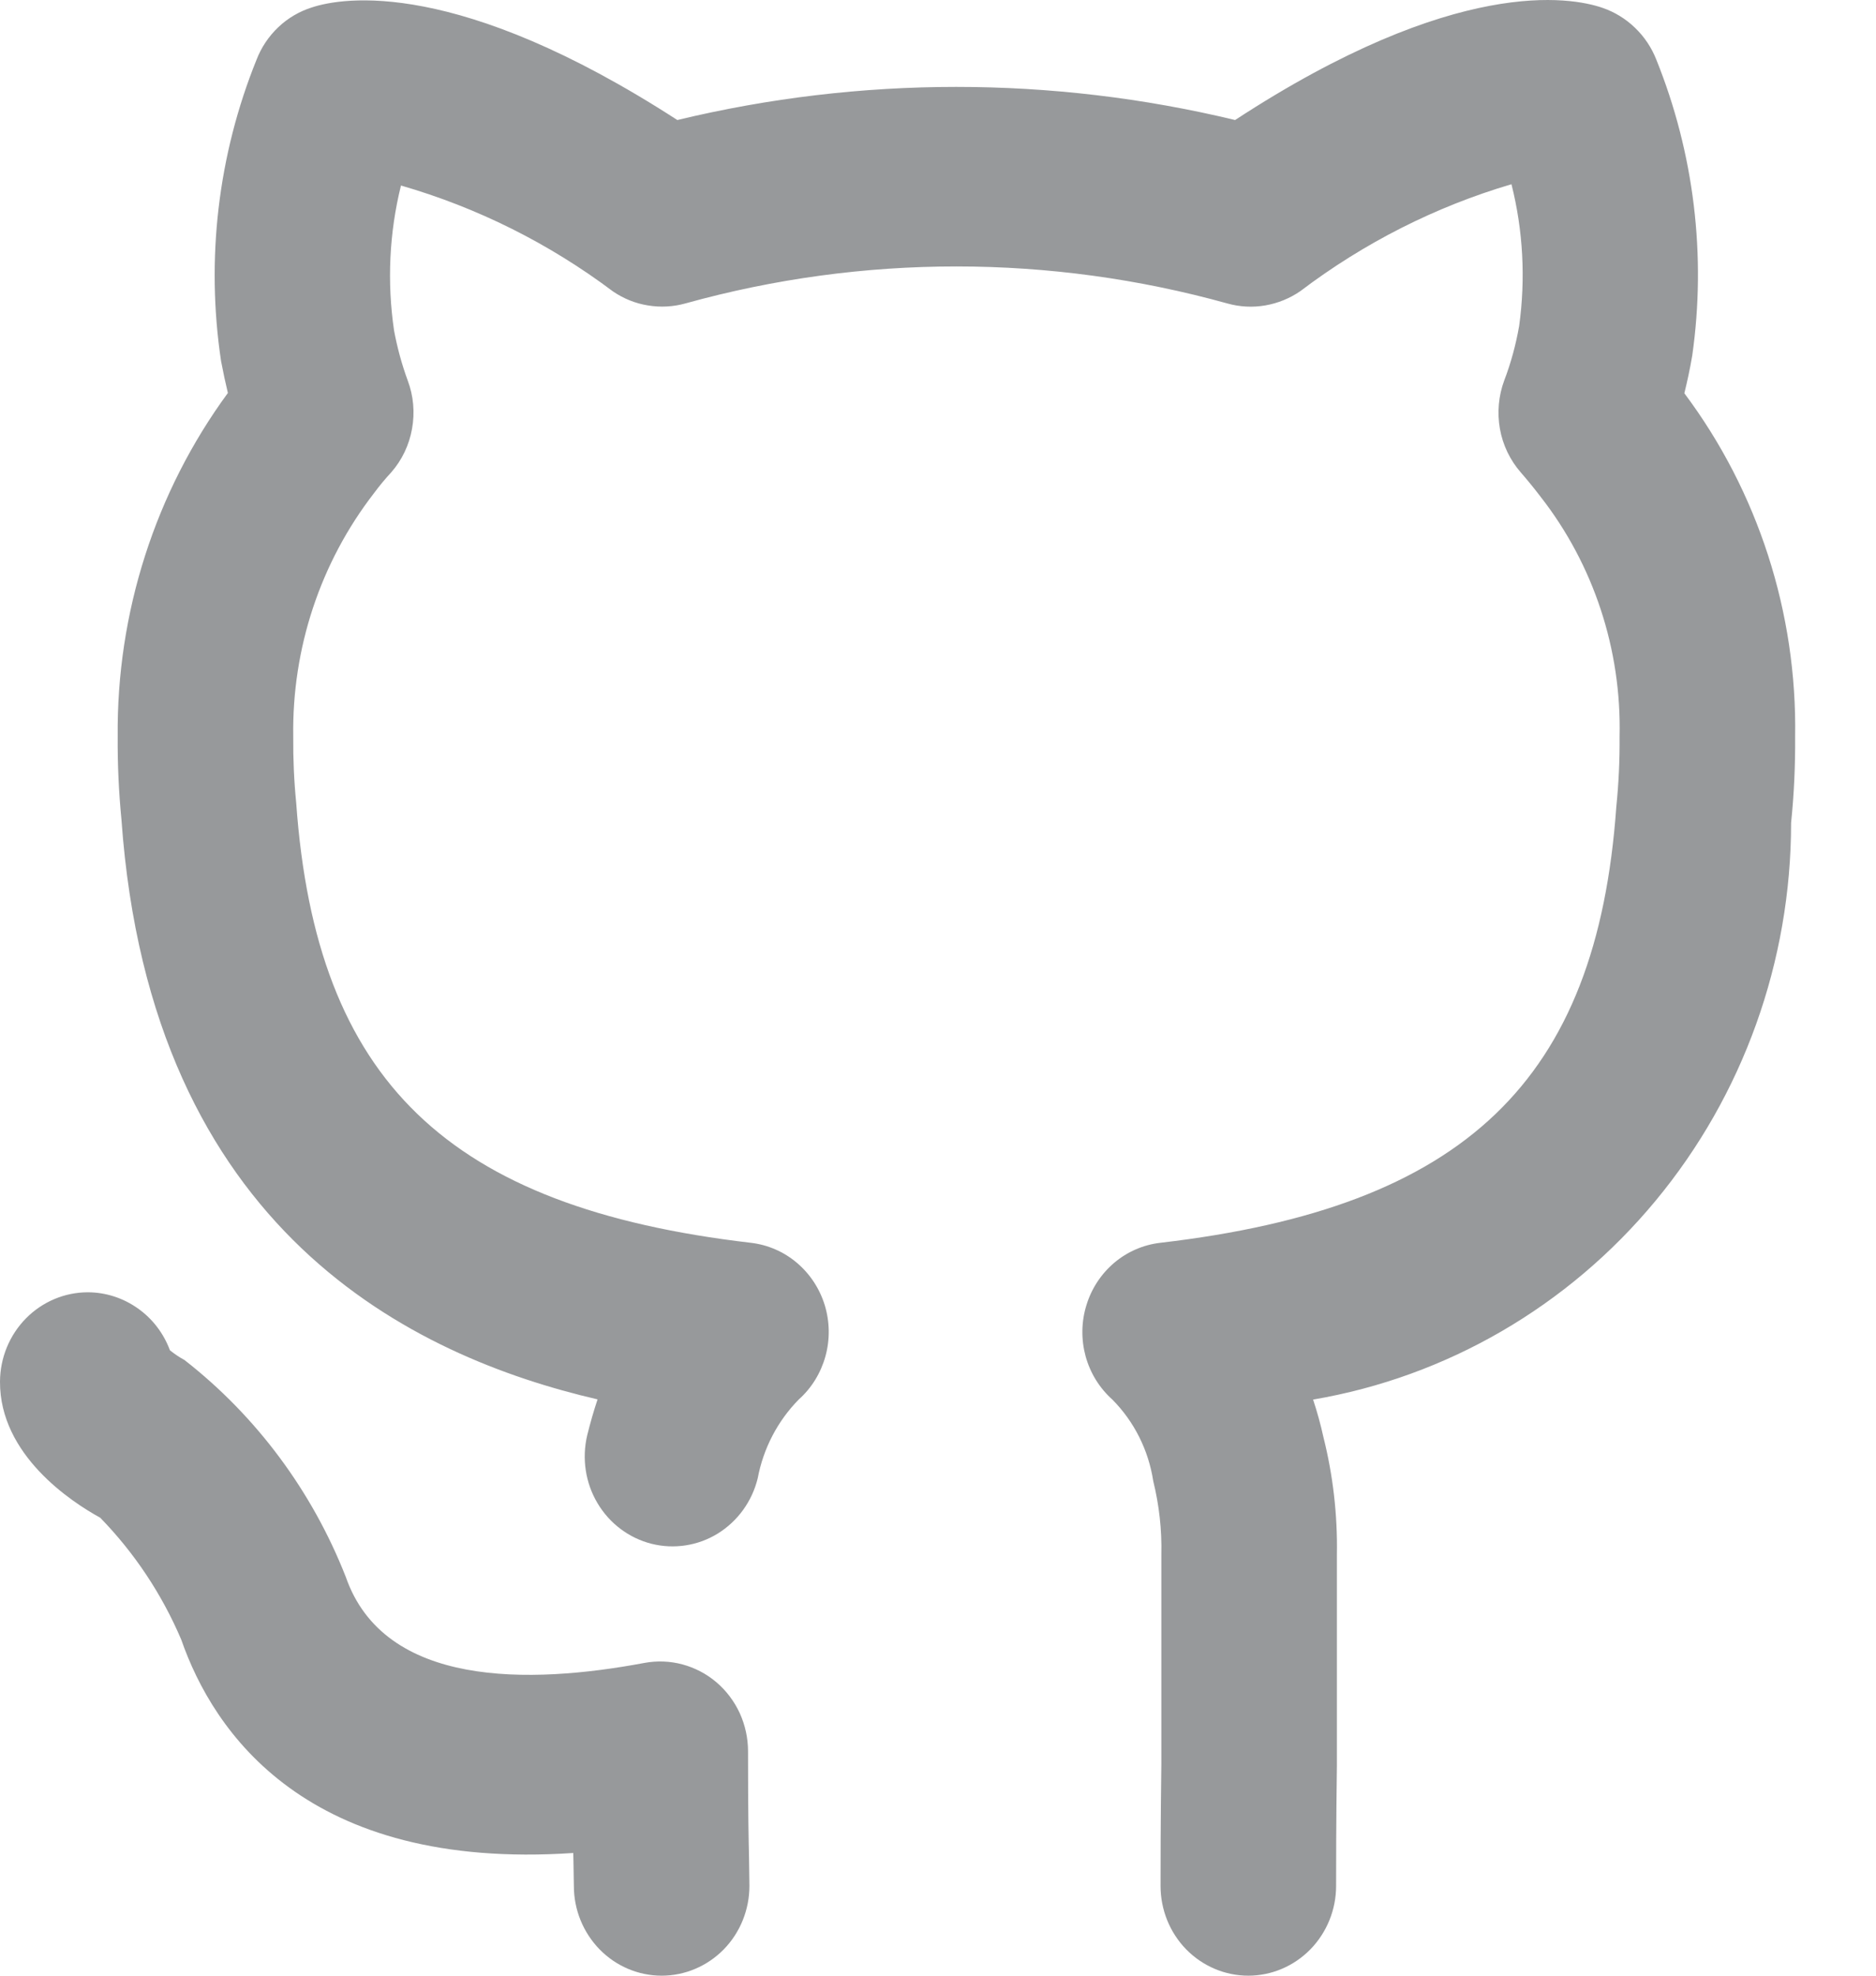 <svg width="19" height="20" viewBox="0 0 19 20" fill="none" xmlns="http://www.w3.org/2000/svg">
<path d="M7.576 17.728C7.576 17.595 7.547 17.463 7.492 17.342C7.436 17.221 7.356 17.115 7.255 17.029C7.155 16.944 7.038 16.883 6.912 16.849C6.786 16.815 6.654 16.81 6.526 16.834C5.362 17.052 3.892 17.085 3.502 15.963C3.161 15.095 2.597 14.336 1.869 13.768C1.817 13.74 1.767 13.706 1.721 13.669C1.657 13.497 1.544 13.349 1.396 13.245C1.248 13.14 1.073 13.083 0.893 13.082H0.889C0.654 13.082 0.428 13.178 0.262 13.347C0.095 13.517 0.001 13.747 1.24646e-05 13.987C-0.003 14.728 0.721 15.203 1.015 15.364C1.361 15.719 1.64 16.138 1.836 16.599C2.16 17.529 3.101 18.94 5.806 18.758C5.807 18.79 5.808 18.82 5.808 18.848L5.812 19.091C5.812 19.332 5.906 19.563 6.073 19.734C6.239 19.904 6.466 20 6.701 20C6.937 20 7.163 19.904 7.33 19.734C7.497 19.563 7.59 19.332 7.59 19.091L7.586 18.802C7.582 18.63 7.576 18.38 7.576 17.728ZM17.059 3.981C17.087 3.867 17.115 3.741 17.139 3.599C17.283 2.586 17.157 1.552 16.776 0.606C16.728 0.483 16.654 0.372 16.559 0.281C16.465 0.19 16.352 0.121 16.229 0.079C15.912 -0.03 14.744 -0.245 12.509 1.215C10.651 0.768 8.718 0.768 6.86 1.215C4.635 -0.224 3.472 -0.028 3.159 0.075C3.032 0.115 2.916 0.183 2.819 0.275C2.722 0.367 2.646 0.48 2.598 0.605C2.208 1.57 2.084 2.625 2.239 3.656C2.261 3.772 2.284 3.879 2.308 3.978C1.572 4.981 1.18 6.204 1.192 7.458C1.19 7.738 1.203 8.018 1.23 8.296C1.527 12.479 4.194 13.735 6.052 14.166C6.014 14.28 5.979 14.401 5.947 14.53C5.892 14.764 5.929 15.011 6.051 15.216C6.173 15.422 6.37 15.57 6.599 15.628C6.827 15.685 7.069 15.648 7.27 15.524C7.472 15.399 7.617 15.198 7.674 14.965C7.731 14.662 7.876 14.384 8.09 14.167C8.22 14.051 8.313 13.899 8.36 13.73C8.407 13.56 8.404 13.38 8.353 13.212C8.301 13.044 8.203 12.895 8.07 12.783C7.938 12.671 7.776 12.601 7.605 12.581C4.534 12.222 3.201 10.944 3 8.129C2.978 7.906 2.968 7.682 2.97 7.458C2.956 6.564 3.245 5.693 3.788 4.992C3.842 4.919 3.9 4.849 3.962 4.782C4.071 4.658 4.144 4.505 4.173 4.341C4.203 4.176 4.188 4.007 4.129 3.851C4.069 3.687 4.023 3.518 3.991 3.346C3.919 2.857 3.942 2.358 4.061 1.878C4.834 2.101 5.561 2.464 6.208 2.95C6.315 3.023 6.436 3.072 6.563 3.092C6.69 3.113 6.82 3.106 6.944 3.071C8.74 2.572 10.635 2.573 12.431 3.072C12.556 3.107 12.686 3.114 12.814 3.092C12.941 3.07 13.063 3.021 13.17 2.947C13.814 2.459 14.538 2.092 15.308 1.865C15.426 2.333 15.452 2.82 15.386 3.299C15.353 3.488 15.303 3.673 15.235 3.851C15.177 4.007 15.162 4.176 15.191 4.341C15.22 4.505 15.294 4.658 15.402 4.782C15.471 4.861 15.54 4.946 15.601 5.026C16.14 5.715 16.424 6.576 16.403 7.458C16.405 7.694 16.394 7.93 16.37 8.165C16.174 10.942 14.836 12.222 11.751 12.581C11.579 12.601 11.418 12.671 11.285 12.783C11.152 12.896 11.054 13.045 11.003 13.213C10.951 13.381 10.949 13.561 10.995 13.73C11.042 13.9 11.136 14.052 11.266 14.168C11.487 14.391 11.632 14.68 11.68 14.993C11.74 15.237 11.768 15.487 11.762 15.738V17.859C11.754 18.448 11.754 18.889 11.754 19.091C11.754 19.332 11.847 19.563 12.014 19.734C12.181 19.904 12.407 20 12.643 20C12.878 20 13.104 19.904 13.271 19.734C13.438 19.563 13.532 19.332 13.532 19.091C13.532 18.894 13.532 18.462 13.54 17.873V15.738C13.547 15.336 13.501 14.935 13.403 14.546C13.375 14.418 13.34 14.292 13.299 14.168C14.652 13.938 15.881 13.225 16.767 12.156C17.654 11.087 18.14 9.731 18.14 8.33C18.17 8.04 18.183 7.749 18.181 7.458C18.201 6.203 17.805 4.977 17.059 3.981Z" fill="#97999B"/>
</svg>
